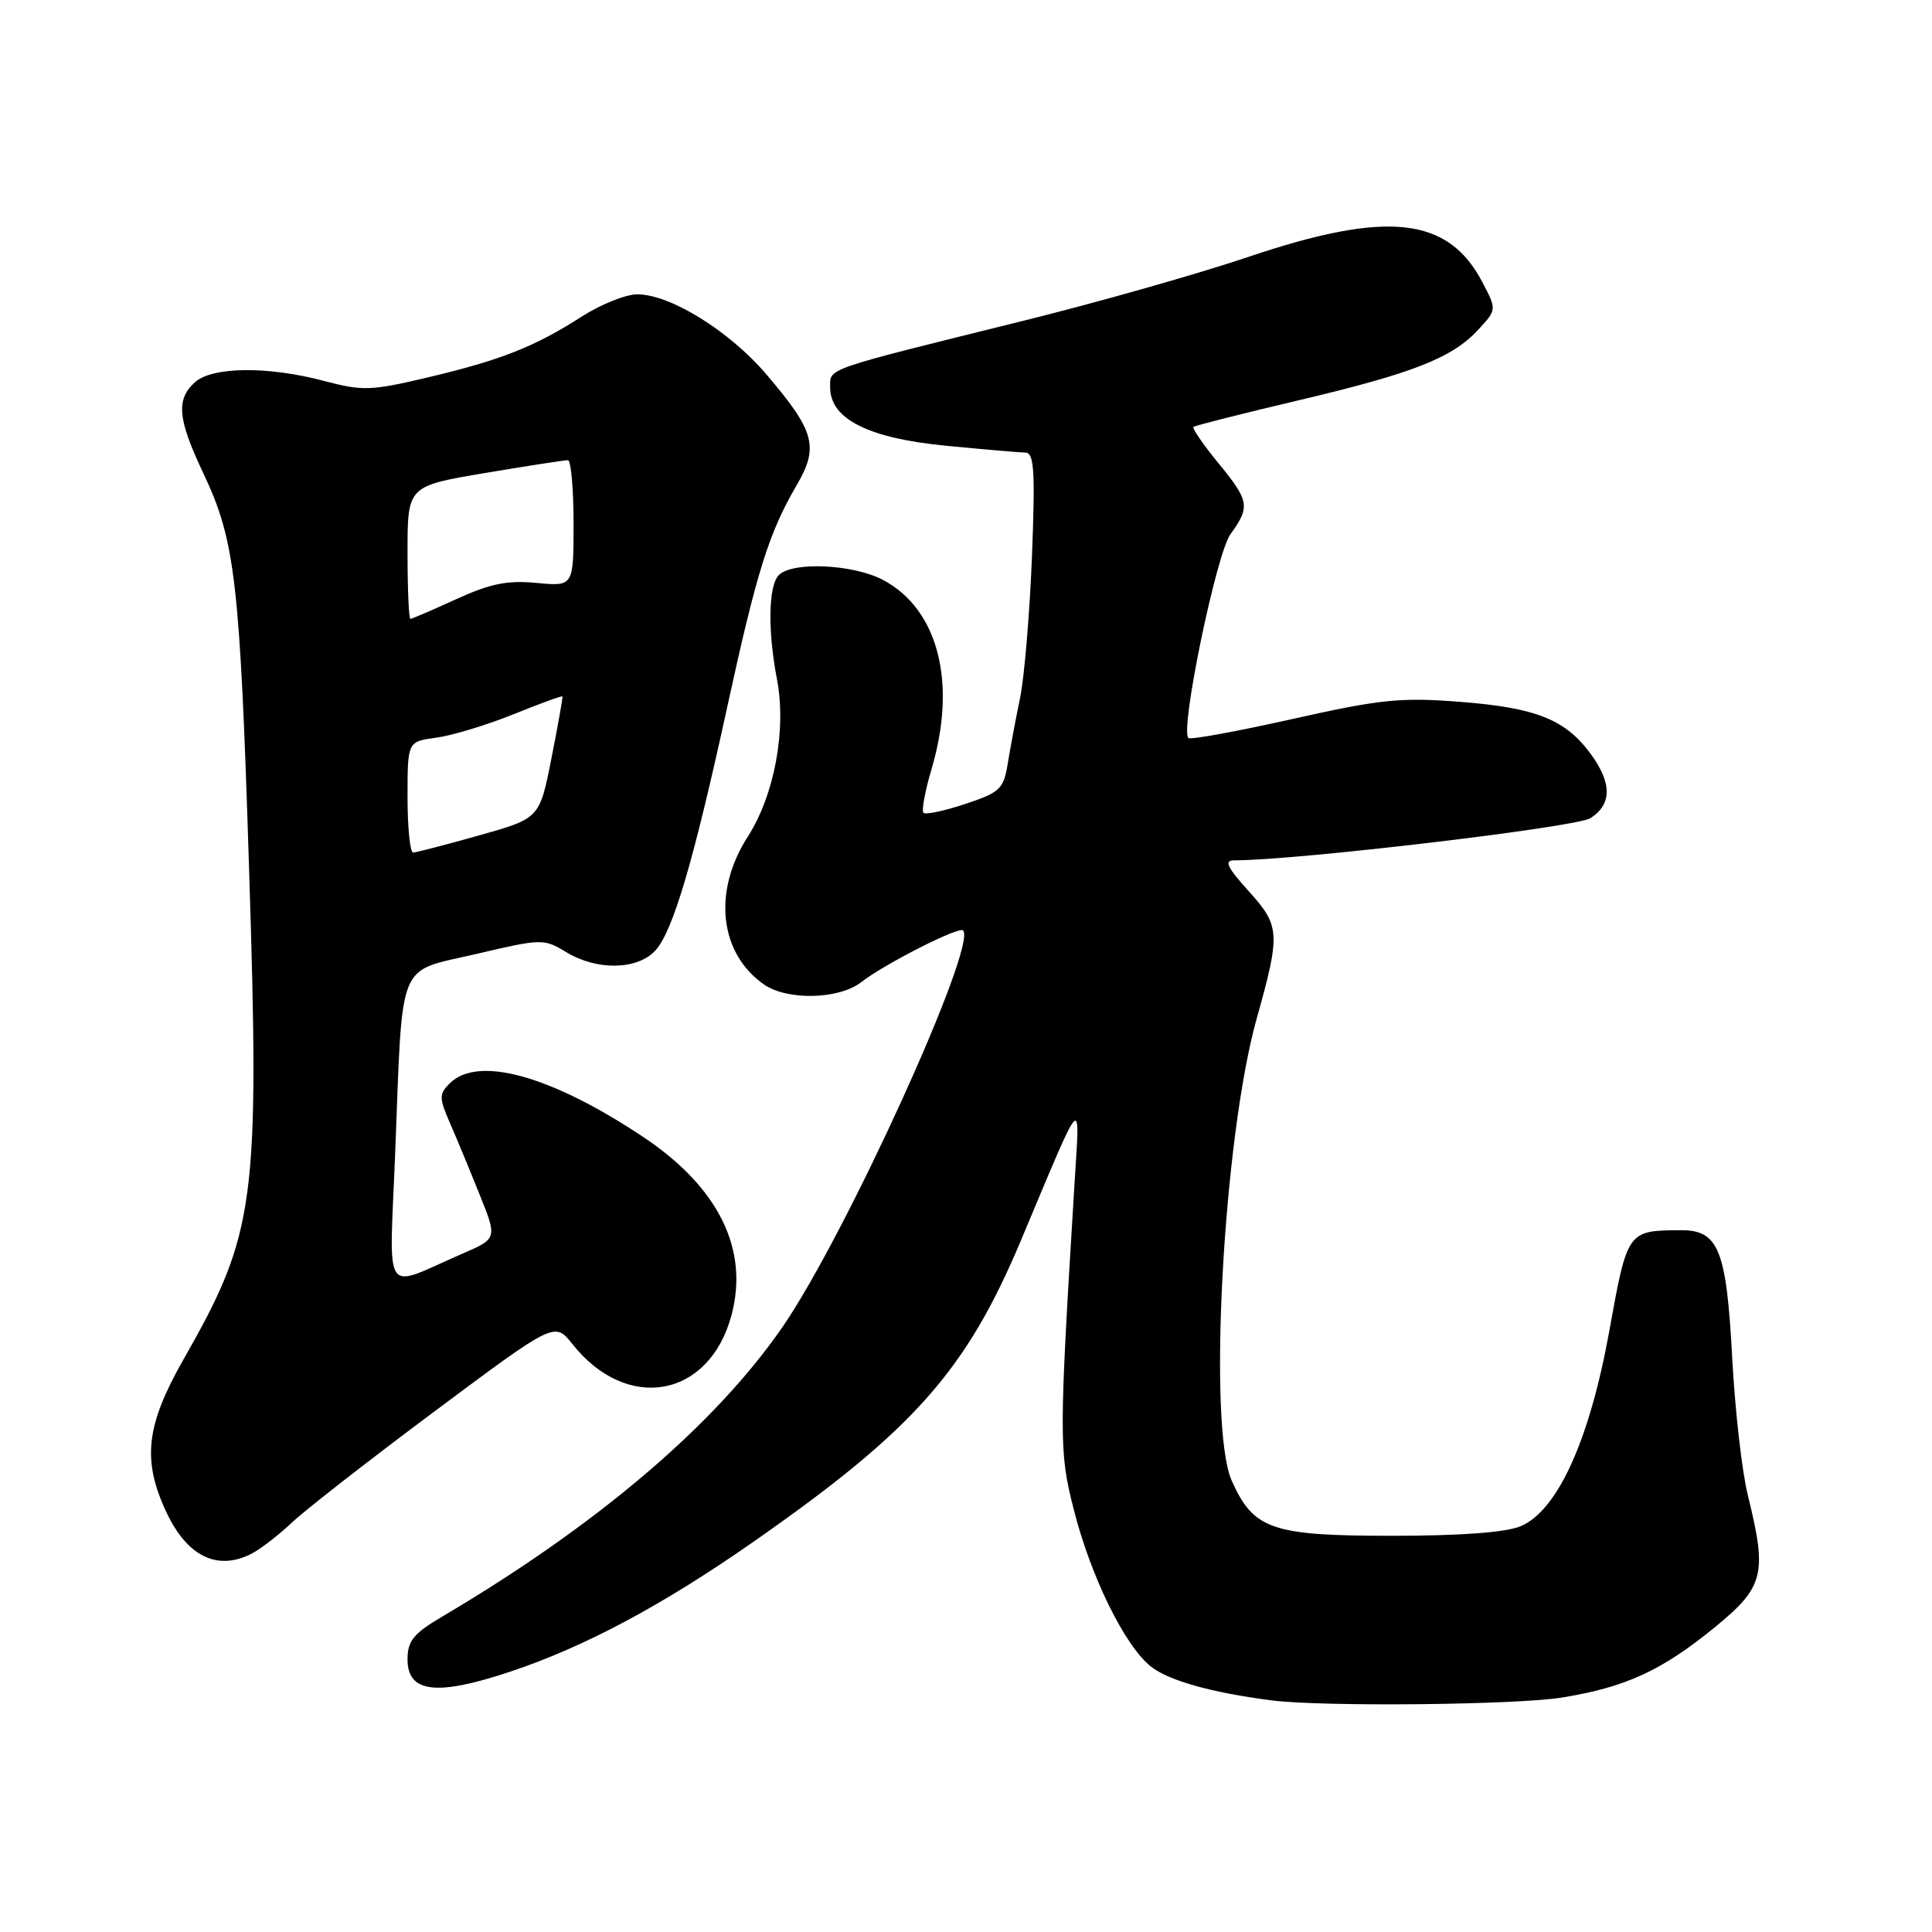 <?xml version="1.0" encoding="UTF-8" standalone="no"?>
<!DOCTYPE svg PUBLIC "-//W3C//DTD SVG 1.1//EN" "http://www.w3.org/Graphics/SVG/1.1/DTD/svg11.dtd" >
<svg xmlns="http://www.w3.org/2000/svg" xmlns:xlink="http://www.w3.org/1999/xlink" version="1.1" viewBox="0 0 256 256">
 <g >
 <path fill="currentColor"
d=" M 206.99 224.93 C 215.43 223.56 220.20 221.36 227.25 215.60 C 233.76 210.27 234.18 208.56 231.60 198.14 C 230.83 195.04 229.90 186.88 229.53 180.00 C 228.77 165.59 227.73 162.99 222.73 163.01 C 215.65 163.04 215.64 163.06 213.25 176.31 C 210.64 190.79 206.40 200.15 201.50 202.23 C 199.55 203.05 193.59 203.50 184.45 203.50 C 168.49 203.50 166.09 202.67 163.20 196.17 C 160.02 189.00 162.09 150.78 166.51 135.00 C 169.68 123.69 169.62 122.69 165.50 118.13 C 162.59 114.91 162.16 114.00 163.54 114.00 C 171.81 114.00 208.89 109.61 210.75 108.41 C 213.61 106.56 213.61 103.75 210.75 99.86 C 207.41 95.33 203.53 93.78 193.51 93.00 C 185.58 92.38 182.91 92.66 171.21 95.28 C 163.90 96.92 157.71 98.05 157.46 97.79 C 156.35 96.68 161.17 73.37 163.04 70.79 C 165.69 67.13 165.56 66.39 161.39 61.30 C 159.40 58.87 157.94 56.74 158.14 56.57 C 158.34 56.39 164.57 54.81 172.00 53.06 C 187.29 49.45 192.45 47.42 195.91 43.65 C 198.33 41.02 198.33 41.02 196.41 37.37 C 191.87 28.71 183.81 27.84 165.45 34.03 C 158.88 36.25 145.40 40.08 135.50 42.53 C 108.87 49.13 110.00 48.74 110.00 51.35 C 110.00 55.51 115.07 58.07 125.32 59.06 C 130.37 59.55 135.13 59.96 135.89 59.97 C 137.03 60.00 137.18 62.43 136.74 73.75 C 136.44 81.31 135.73 89.75 135.16 92.50 C 134.59 95.25 133.86 99.16 133.53 101.18 C 132.99 104.55 132.51 105.00 127.90 106.53 C 125.14 107.45 122.64 107.98 122.37 107.70 C 122.09 107.42 122.57 104.82 123.43 101.92 C 126.83 90.48 124.34 80.75 117.02 76.85 C 113.08 74.76 105.02 74.38 103.20 76.20 C 101.82 77.58 101.71 83.52 102.94 89.93 C 104.24 96.65 102.63 105.34 99.07 110.89 C 94.42 118.14 95.32 126.31 101.22 130.44 C 104.30 132.60 111.17 132.44 114.12 130.14 C 117.14 127.77 127.06 122.73 127.61 123.28 C 129.56 125.23 112.11 163.58 103.73 175.77 C 94.79 188.76 79.16 202.07 58.59 214.21 C 54.78 216.46 54.00 217.43 54.00 219.88 C 54.00 224.31 57.86 224.77 67.65 221.49 C 77.45 218.22 87.72 212.74 99.71 204.38 C 121.05 189.50 128.02 181.65 135.31 164.29 C 143.64 144.45 143.10 145.04 142.40 156.50 C 140.32 190.35 140.31 192.23 142.24 199.87 C 144.50 208.85 149.03 218.09 152.52 220.84 C 154.89 222.70 160.57 224.29 168.50 225.31 C 175.17 226.17 200.92 225.92 206.99 224.93 Z  M 33.32 205.88 C 34.52 205.26 36.94 203.40 38.69 201.74 C 40.44 200.08 48.99 193.42 57.69 186.93 C 73.50 175.14 73.50 175.14 75.84 178.09 C 83.07 187.21 93.97 185.25 96.92 174.29 C 99.28 165.52 95.19 157.28 85.18 150.62 C 72.95 142.49 63.31 139.83 59.58 143.56 C 58.17 144.97 58.17 145.47 59.62 148.81 C 60.51 150.84 62.28 155.11 63.56 158.31 C 65.90 164.12 65.90 164.12 61.20 166.15 C 50.54 170.78 51.59 172.37 52.36 152.84 C 53.39 126.68 52.49 128.89 63.09 126.41 C 71.78 124.37 72.07 124.36 75.02 126.16 C 79.09 128.63 84.41 128.54 86.82 125.97 C 89.16 123.46 91.91 114.13 96.42 93.42 C 100.27 75.75 101.90 70.56 105.53 64.35 C 108.55 59.20 107.99 57.15 101.51 49.56 C 96.63 43.85 88.80 39.00 84.45 39.00 C 82.92 39.00 79.61 40.33 77.08 41.95 C 70.84 45.95 66.42 47.70 56.72 50.00 C 49.18 51.79 48.05 51.83 43.00 50.49 C 35.52 48.50 28.13 48.57 25.83 50.65 C 23.29 52.95 23.53 55.51 26.99 62.81 C 31.17 71.66 31.80 77.06 33.00 115.00 C 34.41 159.34 33.88 163.36 24.33 180.10 C 19.33 188.88 18.81 193.48 22.05 200.38 C 24.80 206.24 28.80 208.19 33.32 205.88 Z  M 54.00 105.63 C 54.00 98.26 54.00 98.26 57.79 97.75 C 59.88 97.47 64.47 96.08 68.00 94.66 C 71.52 93.23 74.46 92.17 74.53 92.28 C 74.59 92.40 73.94 96.09 73.07 100.47 C 71.50 108.44 71.50 108.44 63.50 110.69 C 59.10 111.93 55.16 112.95 54.75 112.97 C 54.34 112.99 54.00 109.68 54.00 105.63 Z  M 54.00 73.20 C 54.00 64.41 54.00 64.41 64.25 62.68 C 69.89 61.73 74.84 60.97 75.25 60.98 C 75.66 60.99 76.00 64.76 76.00 69.35 C 76.00 77.71 76.00 77.71 71.10 77.24 C 67.25 76.87 64.97 77.33 60.48 79.38 C 57.33 80.82 54.59 82.00 54.38 82.00 C 54.17 82.00 54.00 78.04 54.00 73.20 Z "/>
</g>
</svg>